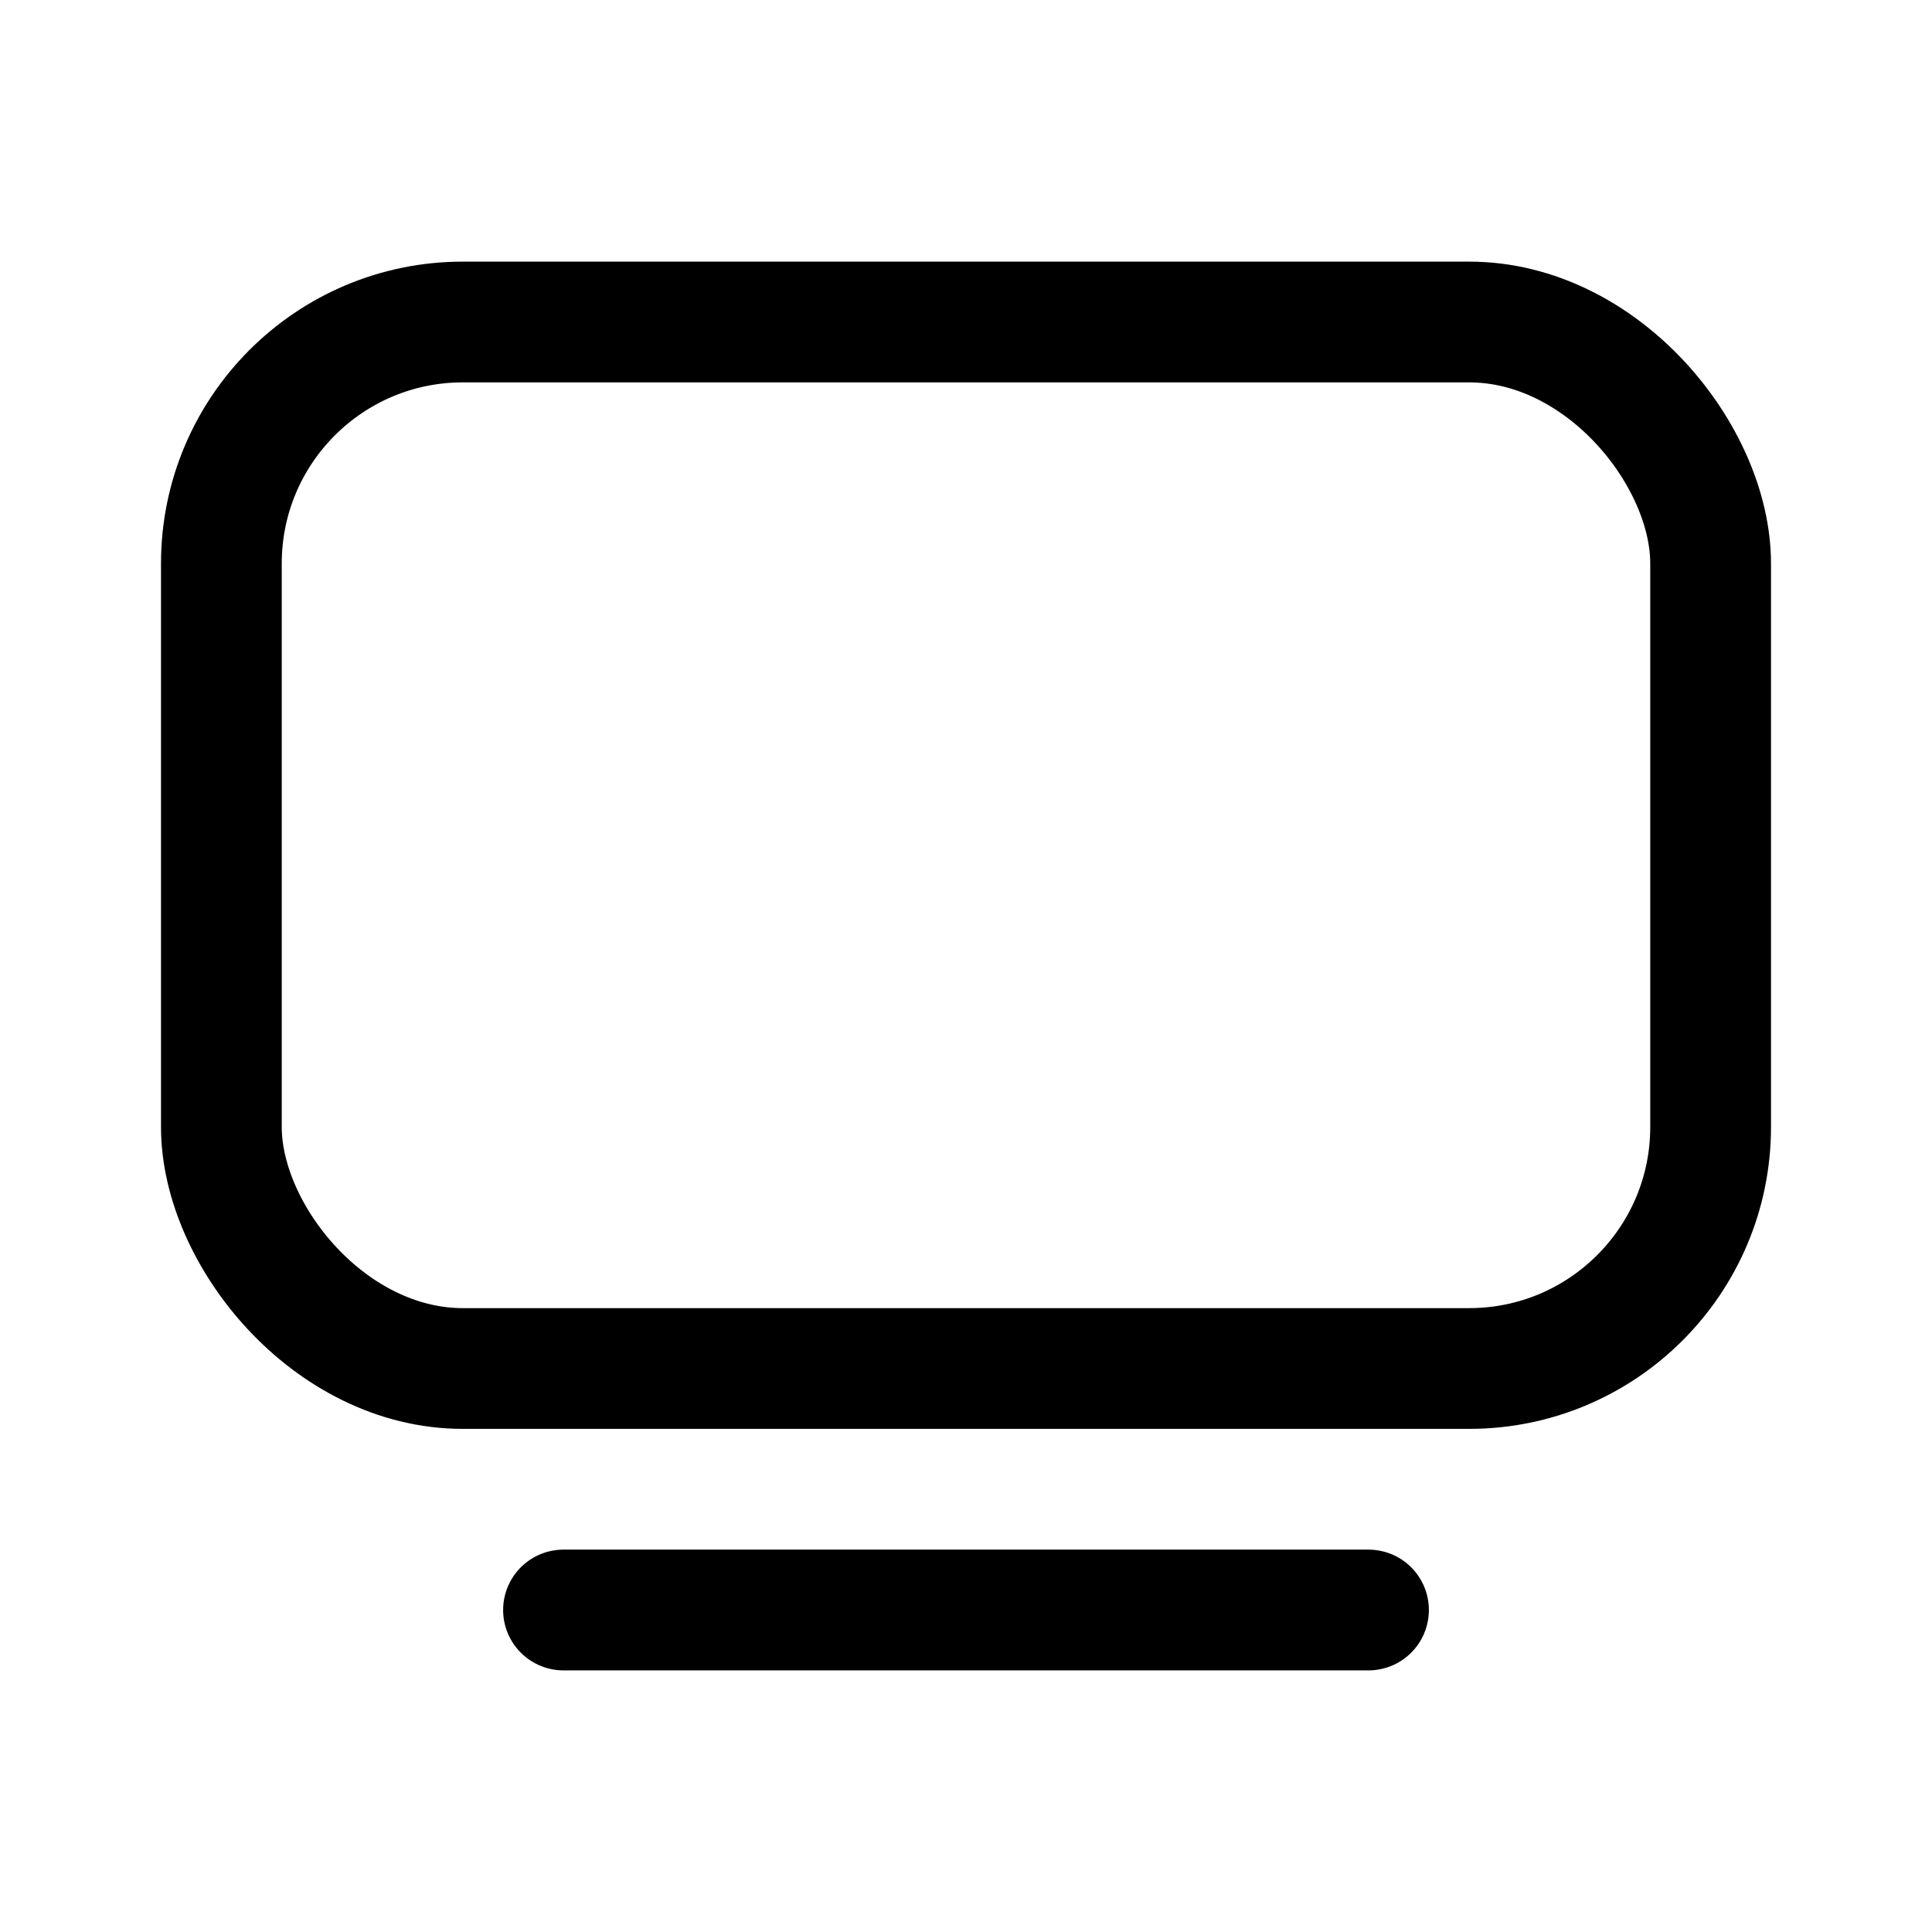 <svg width="24" height="24" viewBox="0 0 24 24" fill="none" xmlns="http://www.w3.org/2000/svg">
<rect x="2.75" y="4" width="18.5" height="13" rx="3" stroke="currentColor" stroke-width="1.5" stroke-linecap="round" stroke-linejoin="round"/>
<path d="M7 20H17" stroke="currentColor" stroke-width="1.5" stroke-linecap="round" stroke-linejoin="round"/>
</svg>
